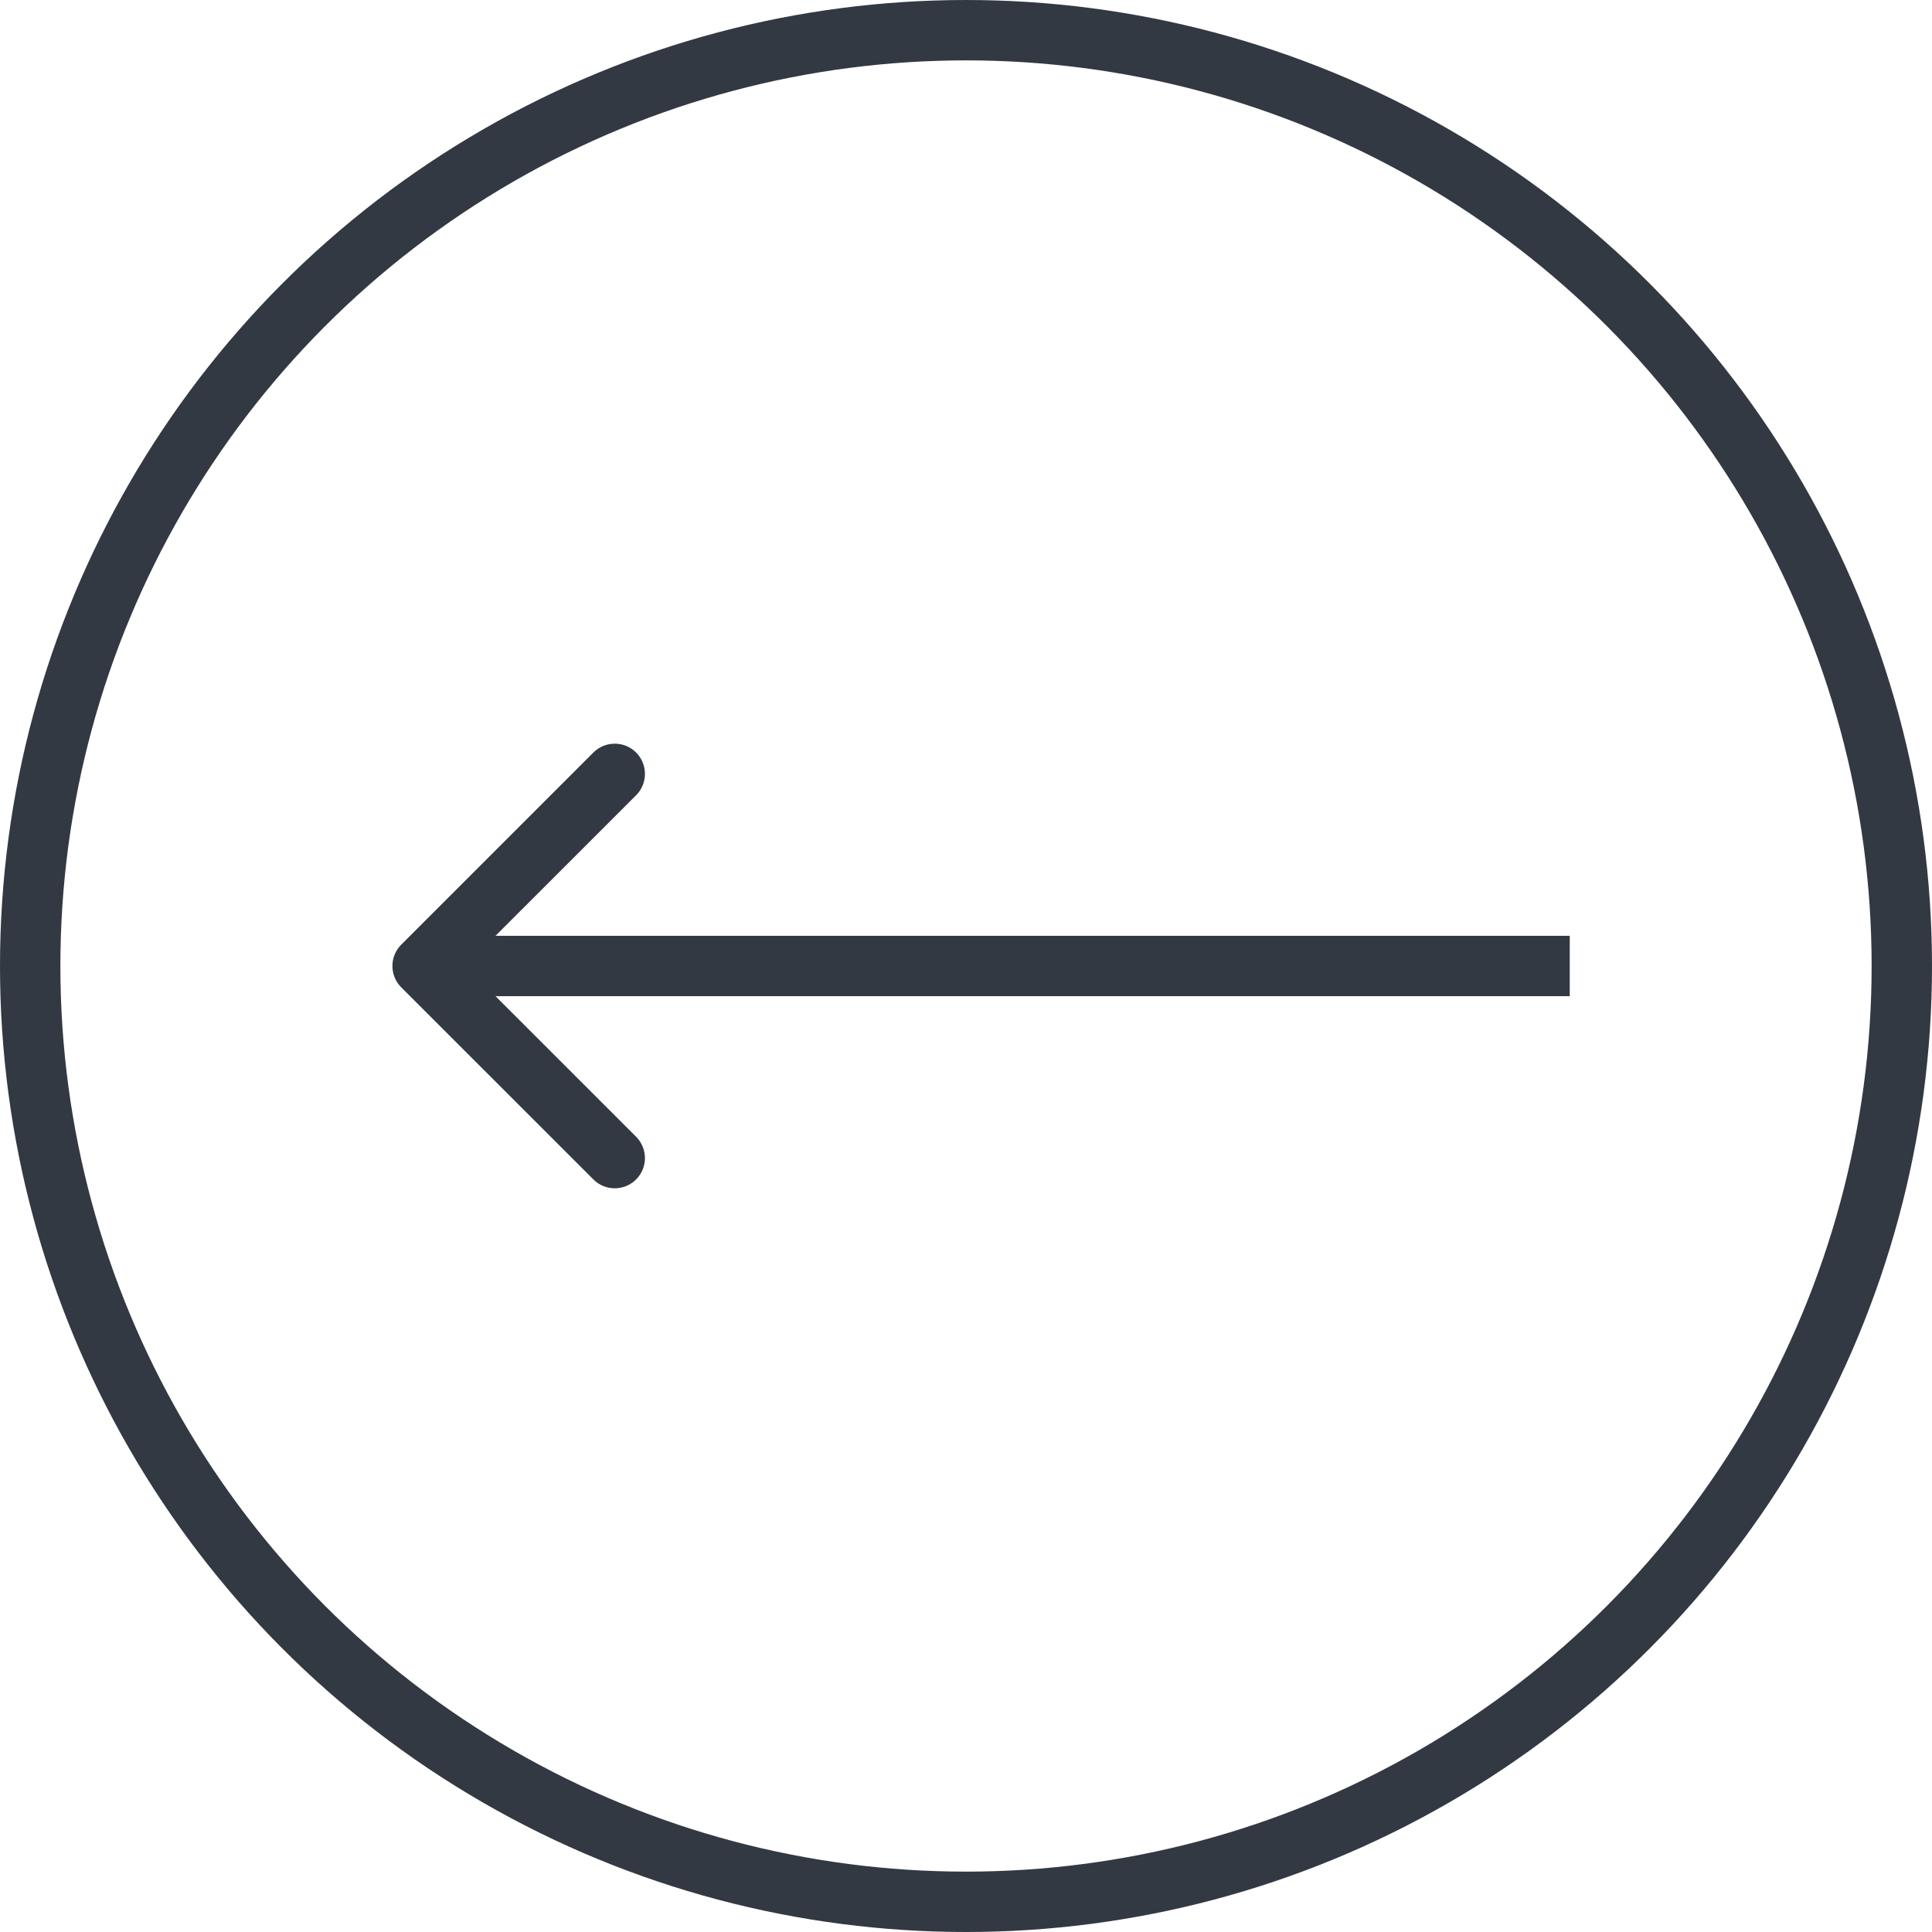 <svg width="32" height="32" viewBox="0 0 32 32" fill="none" xmlns="http://www.w3.org/2000/svg">
<circle cx="16" cy="16" r="15.5" transform="rotate(-180 16 16)" stroke="#323942"/>
<path d="M6.646 15.646C6.451 15.842 6.451 16.158 6.646 16.354L9.828 19.535C10.024 19.731 10.34 19.731 10.536 19.535C10.731 19.34 10.731 19.024 10.536 18.828L7.707 16L10.536 13.172C10.731 12.976 10.731 12.66 10.536 12.464C10.34 12.269 10.024 12.269 9.828 12.464L6.646 15.646ZM26 15.5L7 15.5L7 16.5L26 16.5L26 15.5Z" fill="#323942"/>
</svg>
